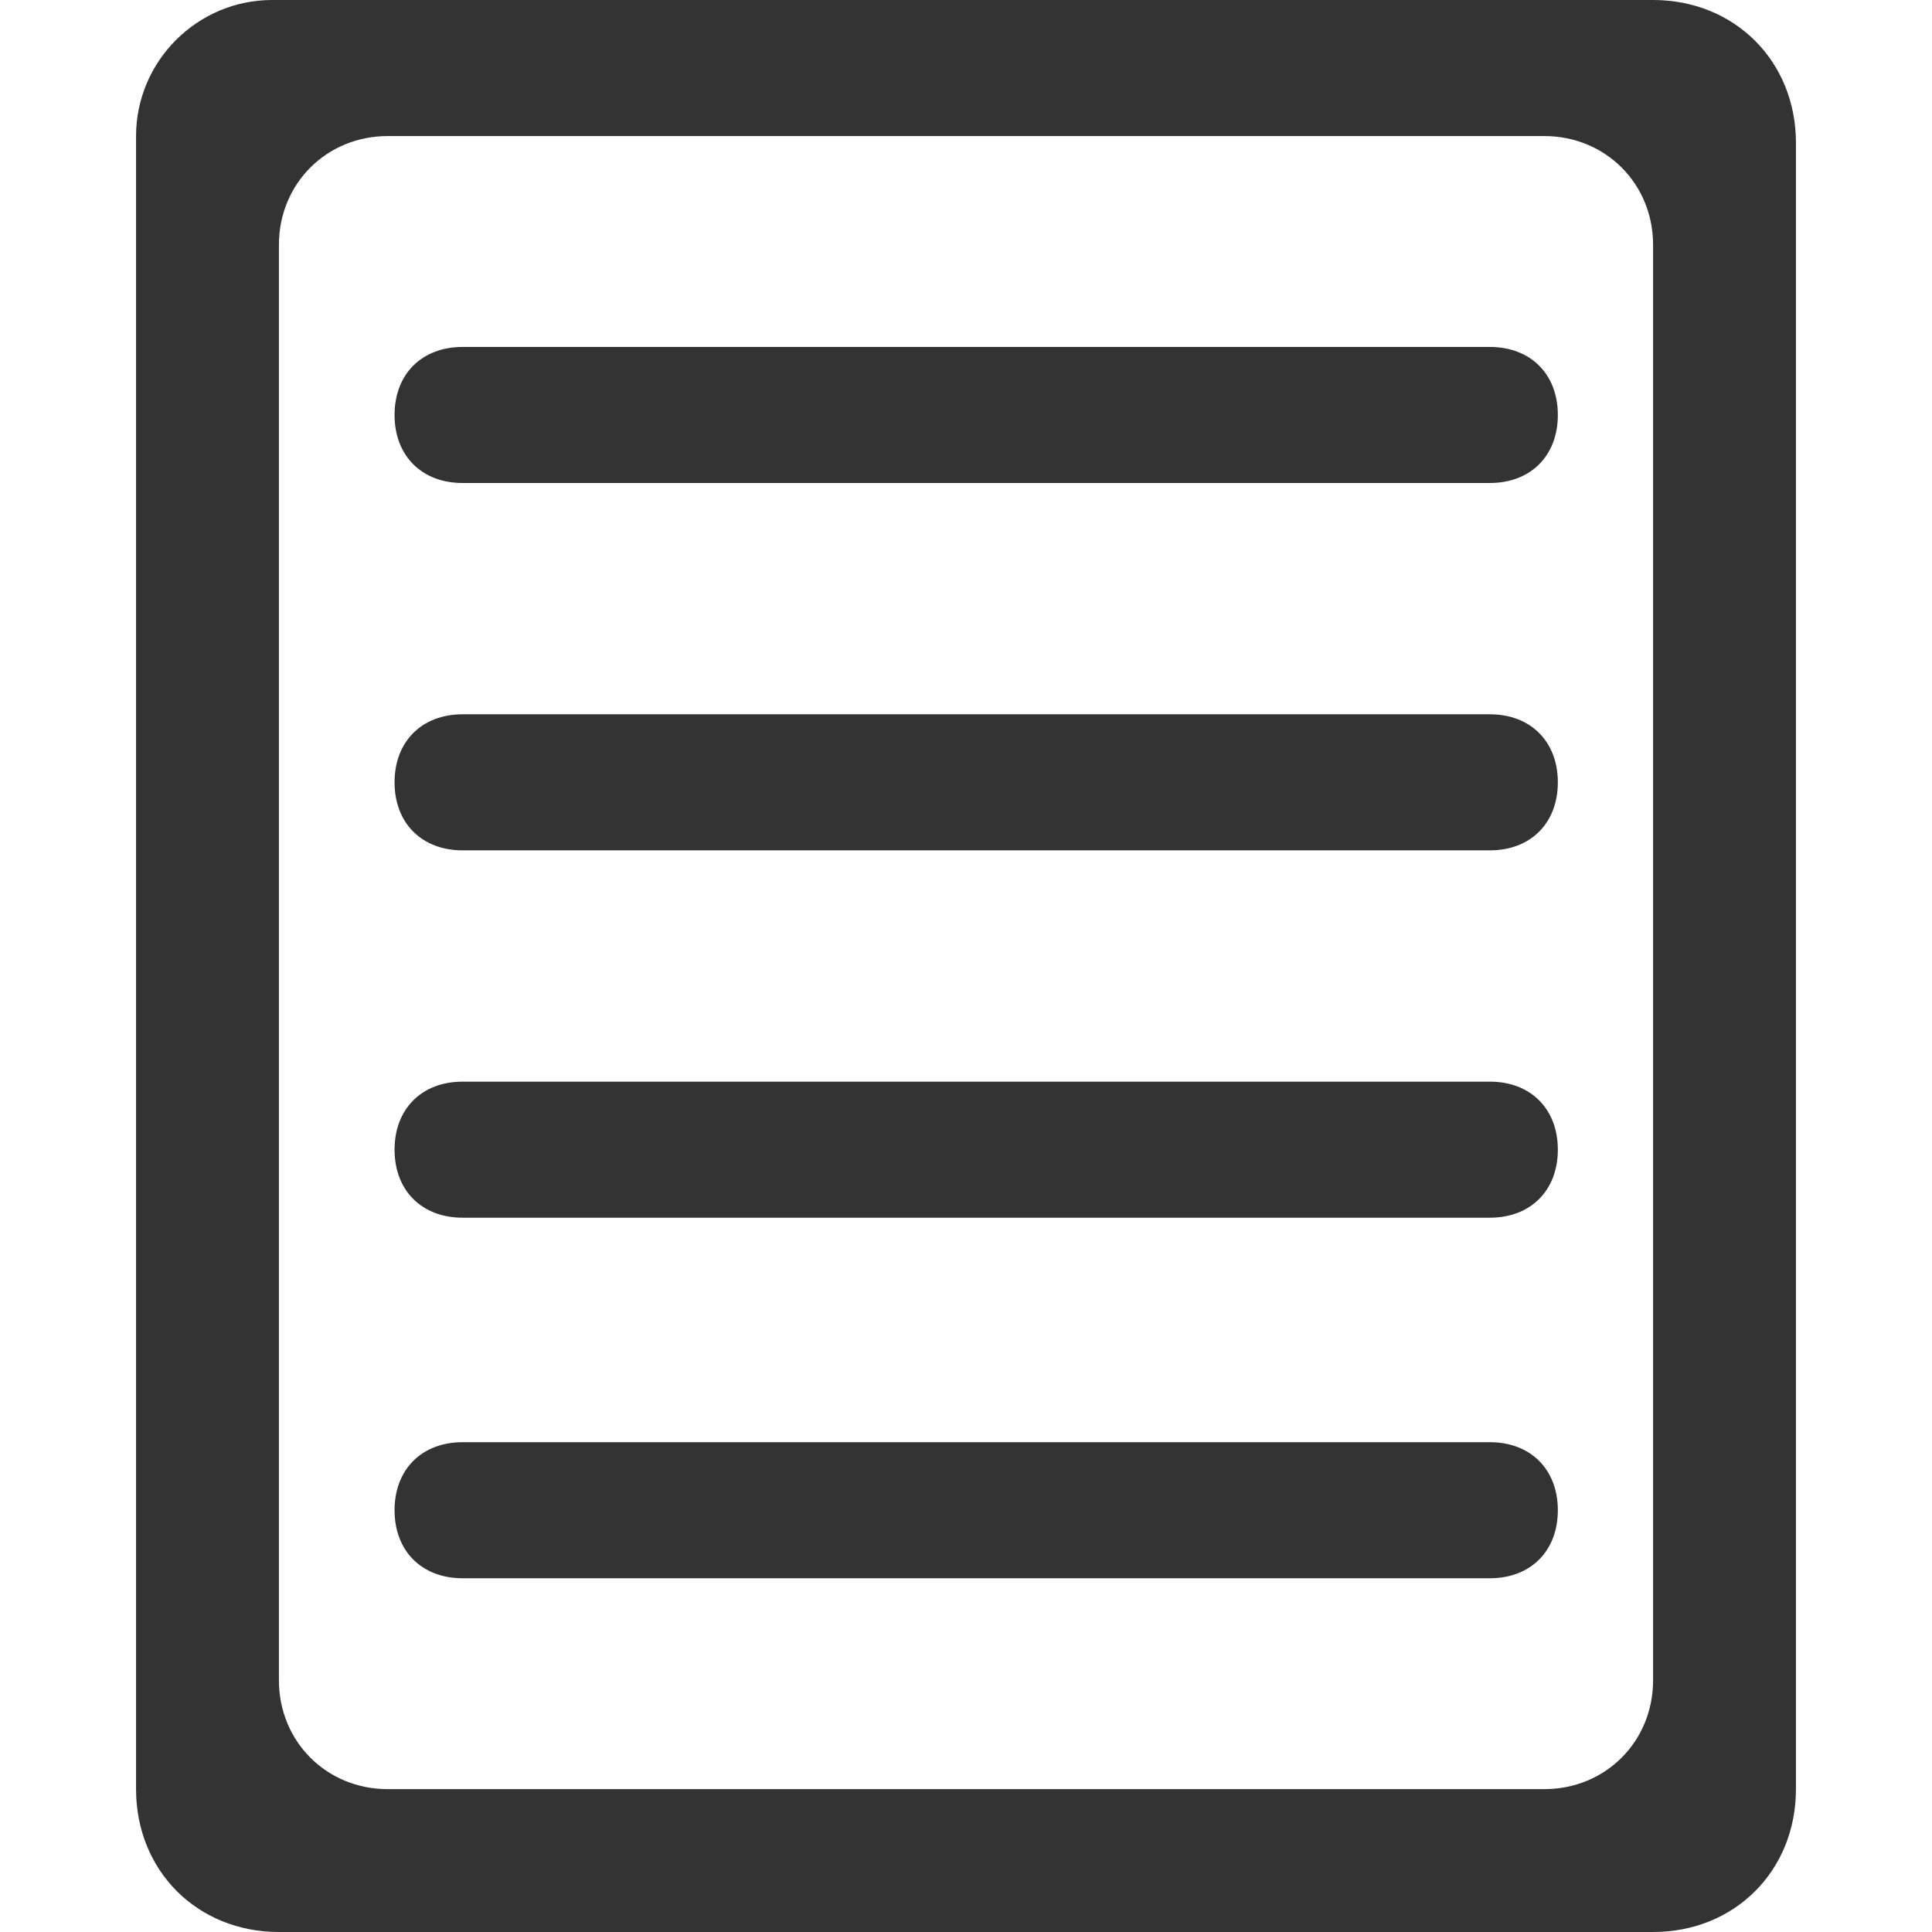 <?xml version="1.0" encoding="utf-8"?>
<!-- Generator: Adobe Illustrator 21.1.0, SVG Export Plug-In . SVG Version: 6.00 Build 0)  -->
<svg version="1.1" id="wizard-content" xmlns="http://www.w3.org/2000/svg" xmlns:xlink="http://www.w3.org/1999/xlink" x="0px"
	 y="0px" viewBox="0 0 28.4 28.4" style="enable-background:new 0 0 28.4 28.4;" xml:space="preserve">
<style type="text/css">
	.st0{fill:#333333;}
</style>
<title>wizard-content</title>
<path class="st0" d="M26.4,2.1c0-1.2-0.9-2.1-2.1-2.1H4C2.9,0,2,0.9,2,2v24.3c0,1.2,0.9,2.1,2.1,2.1l0,0h20.2c1.2,0,2.1-0.9,2.1-2.1
	l0,0l0,0C26.4,26.3,26.4,2.1,26.4,2.1z M24.3,24.7c0,0.9-0.7,1.6-1.6,1.6l0,0h-17c-0.9,0-1.6-0.7-1.6-1.6l0,0l0,0V3.6
	C4.1,2.7,4.8,2,5.7,2h17c0.9,0,1.6,0.7,1.6,1.6l0,0l0,0L24.3,24.7L24.3,24.7z"/>
<path class="st0" d="M6.8,7.1h15.1c0.6,0,1-0.4,1-1s-0.4-1-1-1H6.8c-0.6,0-1,0.4-1,1S6.2,7.1,6.8,7.1z"/>
<path class="st0" d="M6.8,12.5h15.1c0.6,0,1-0.4,1-1s-0.4-1-1-1H6.8c-0.6,0-1,0.4-1,1S6.2,12.5,6.8,12.5z"/>
<path class="st0" d="M6.8,17.9h15.1c0.6,0,1-0.4,1-1s-0.4-1-1-1H6.8c-0.6,0-1,0.4-1,1S6.2,17.9,6.8,17.9z"/>
<path class="st0" d="M6.8,23.2h15.1c0.6,0,1-0.4,1-1s-0.4-1-1-1H6.8c-0.6,0-1,0.4-1,1S6.2,23.2,6.8,23.2z"/>
</svg>
